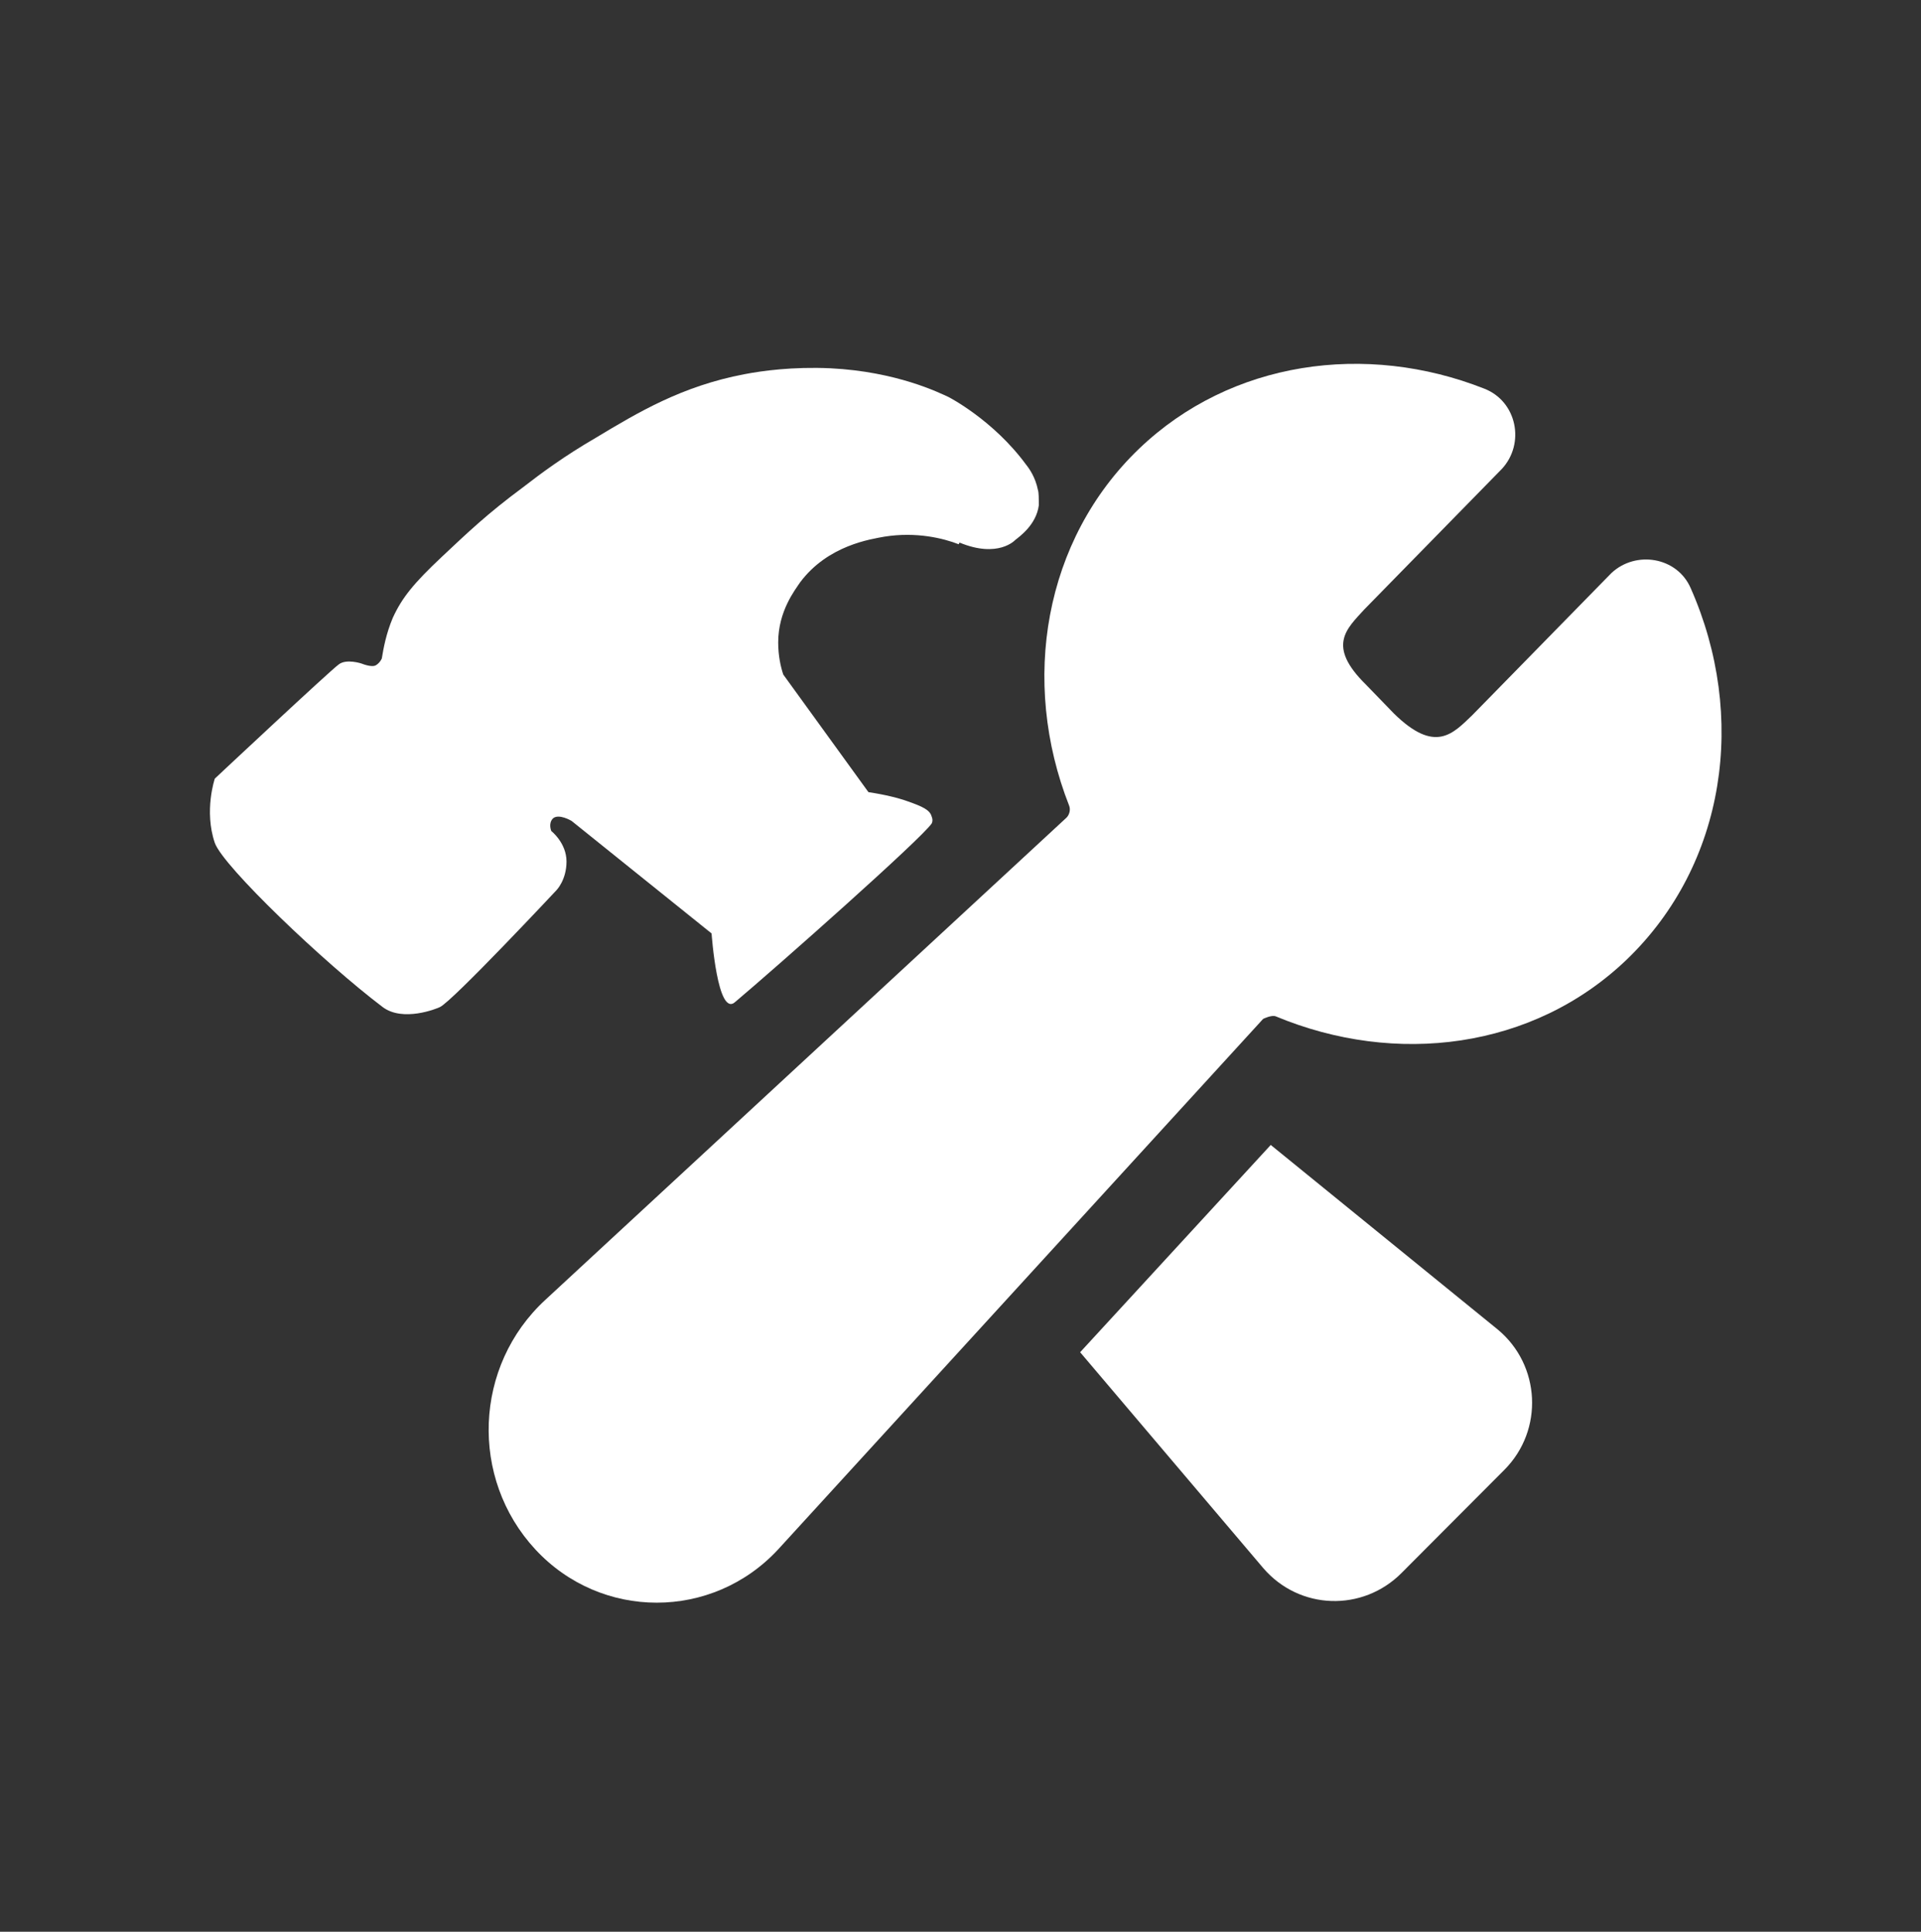 <svg width="183" height="184" viewBox="0 0 183 184" fill="none" xmlns="http://www.w3.org/2000/svg">
<rect x="0" y="0" width="183" height="184" fill="#333333" stroke="none"/>
<path d="M91.407 51.68C95.103 53.211 96.71 51.438 96.71 51.438C97.112 51.116 98.719 49.987 98.96 48.134C98.96 47.489 98.96 46.925 98.879 46.683C98.638 45.474 98.076 44.669 97.754 44.266C94.621 39.994 90.363 37.819 90.363 37.819C89.479 37.416 85.462 35.401 79.115 35.079C75.499 34.917 72.607 35.32 70.92 35.643C64.974 36.771 60.797 39.269 56.779 41.687C53.726 43.46 51.557 45.072 49.789 46.441C46.415 48.94 44.567 50.713 42.077 53.05C39.425 55.548 38.3 56.918 37.417 58.852C36.774 60.383 36.533 61.753 36.372 62.72C36.372 62.72 36.212 63.123 35.81 63.365C35.408 63.607 34.444 63.204 34.444 63.204C34.444 63.204 32.998 62.72 32.275 63.284C31.471 63.848 20.464 74.164 20.464 74.164C20.464 74.164 19.42 77.226 20.464 80.288C21.268 82.545 30.909 91.732 36.453 95.922C38.381 97.373 41.594 96.084 41.916 95.922C43.201 95.278 53.003 84.801 53.003 84.801C53.003 84.801 53.967 83.834 53.967 82.061C53.967 80.288 52.521 79.16 52.521 79.16C52.521 79.16 52.2 78.435 52.682 77.951C53.244 77.468 54.45 78.193 54.45 78.193L67.787 88.911C67.787 88.911 68.349 96.97 70.036 95.439C74.053 92.054 87.792 79.885 88.756 78.435C88.917 78.112 88.756 77.79 88.756 77.79C88.595 77.145 87.872 76.823 86.507 76.34C85.623 76.017 84.337 75.695 82.73 75.453L74.616 64.251C74.375 63.526 74.134 62.478 74.134 61.189C74.134 58.207 75.74 56.193 76.222 55.467C78.874 51.921 82.971 51.357 84.257 51.116C87.31 50.632 89.881 51.277 91.327 51.841L91.407 51.68Z" fill="white"/>
<path d="M133.508 149.836L143.31 140.004C147.086 136.216 146.765 130.011 142.667 126.627L121.055 109.058L102.897 128.802L120.332 149.352C123.787 153.382 129.812 153.543 133.508 149.836Z" fill="white"/>
<path d="M161.064 56.031C159.778 53.05 155.841 52.405 153.511 54.581L140.255 68.12C138.407 69.892 136.72 71.827 132.783 67.958L130.131 65.218C126.355 61.511 128.284 59.9 129.971 58.046L143.067 44.669C145.316 42.251 144.513 38.221 141.38 37.013C130.132 32.58 117.277 34.353 108.519 42.734C99.44 51.438 97.191 64.896 101.851 76.743C102.011 77.145 101.851 77.629 101.61 77.871L51.957 123.806C45.128 130.092 44.727 140.81 50.993 147.579C57.26 154.349 67.865 154.349 74.132 147.579L120.33 97.051C120.33 97.051 121.133 96.648 121.535 96.809C132.944 101.564 146.039 99.952 154.958 91.409C164.438 82.303 166.447 68.2 161.064 56.031Z" fill="white"/>
</svg>
